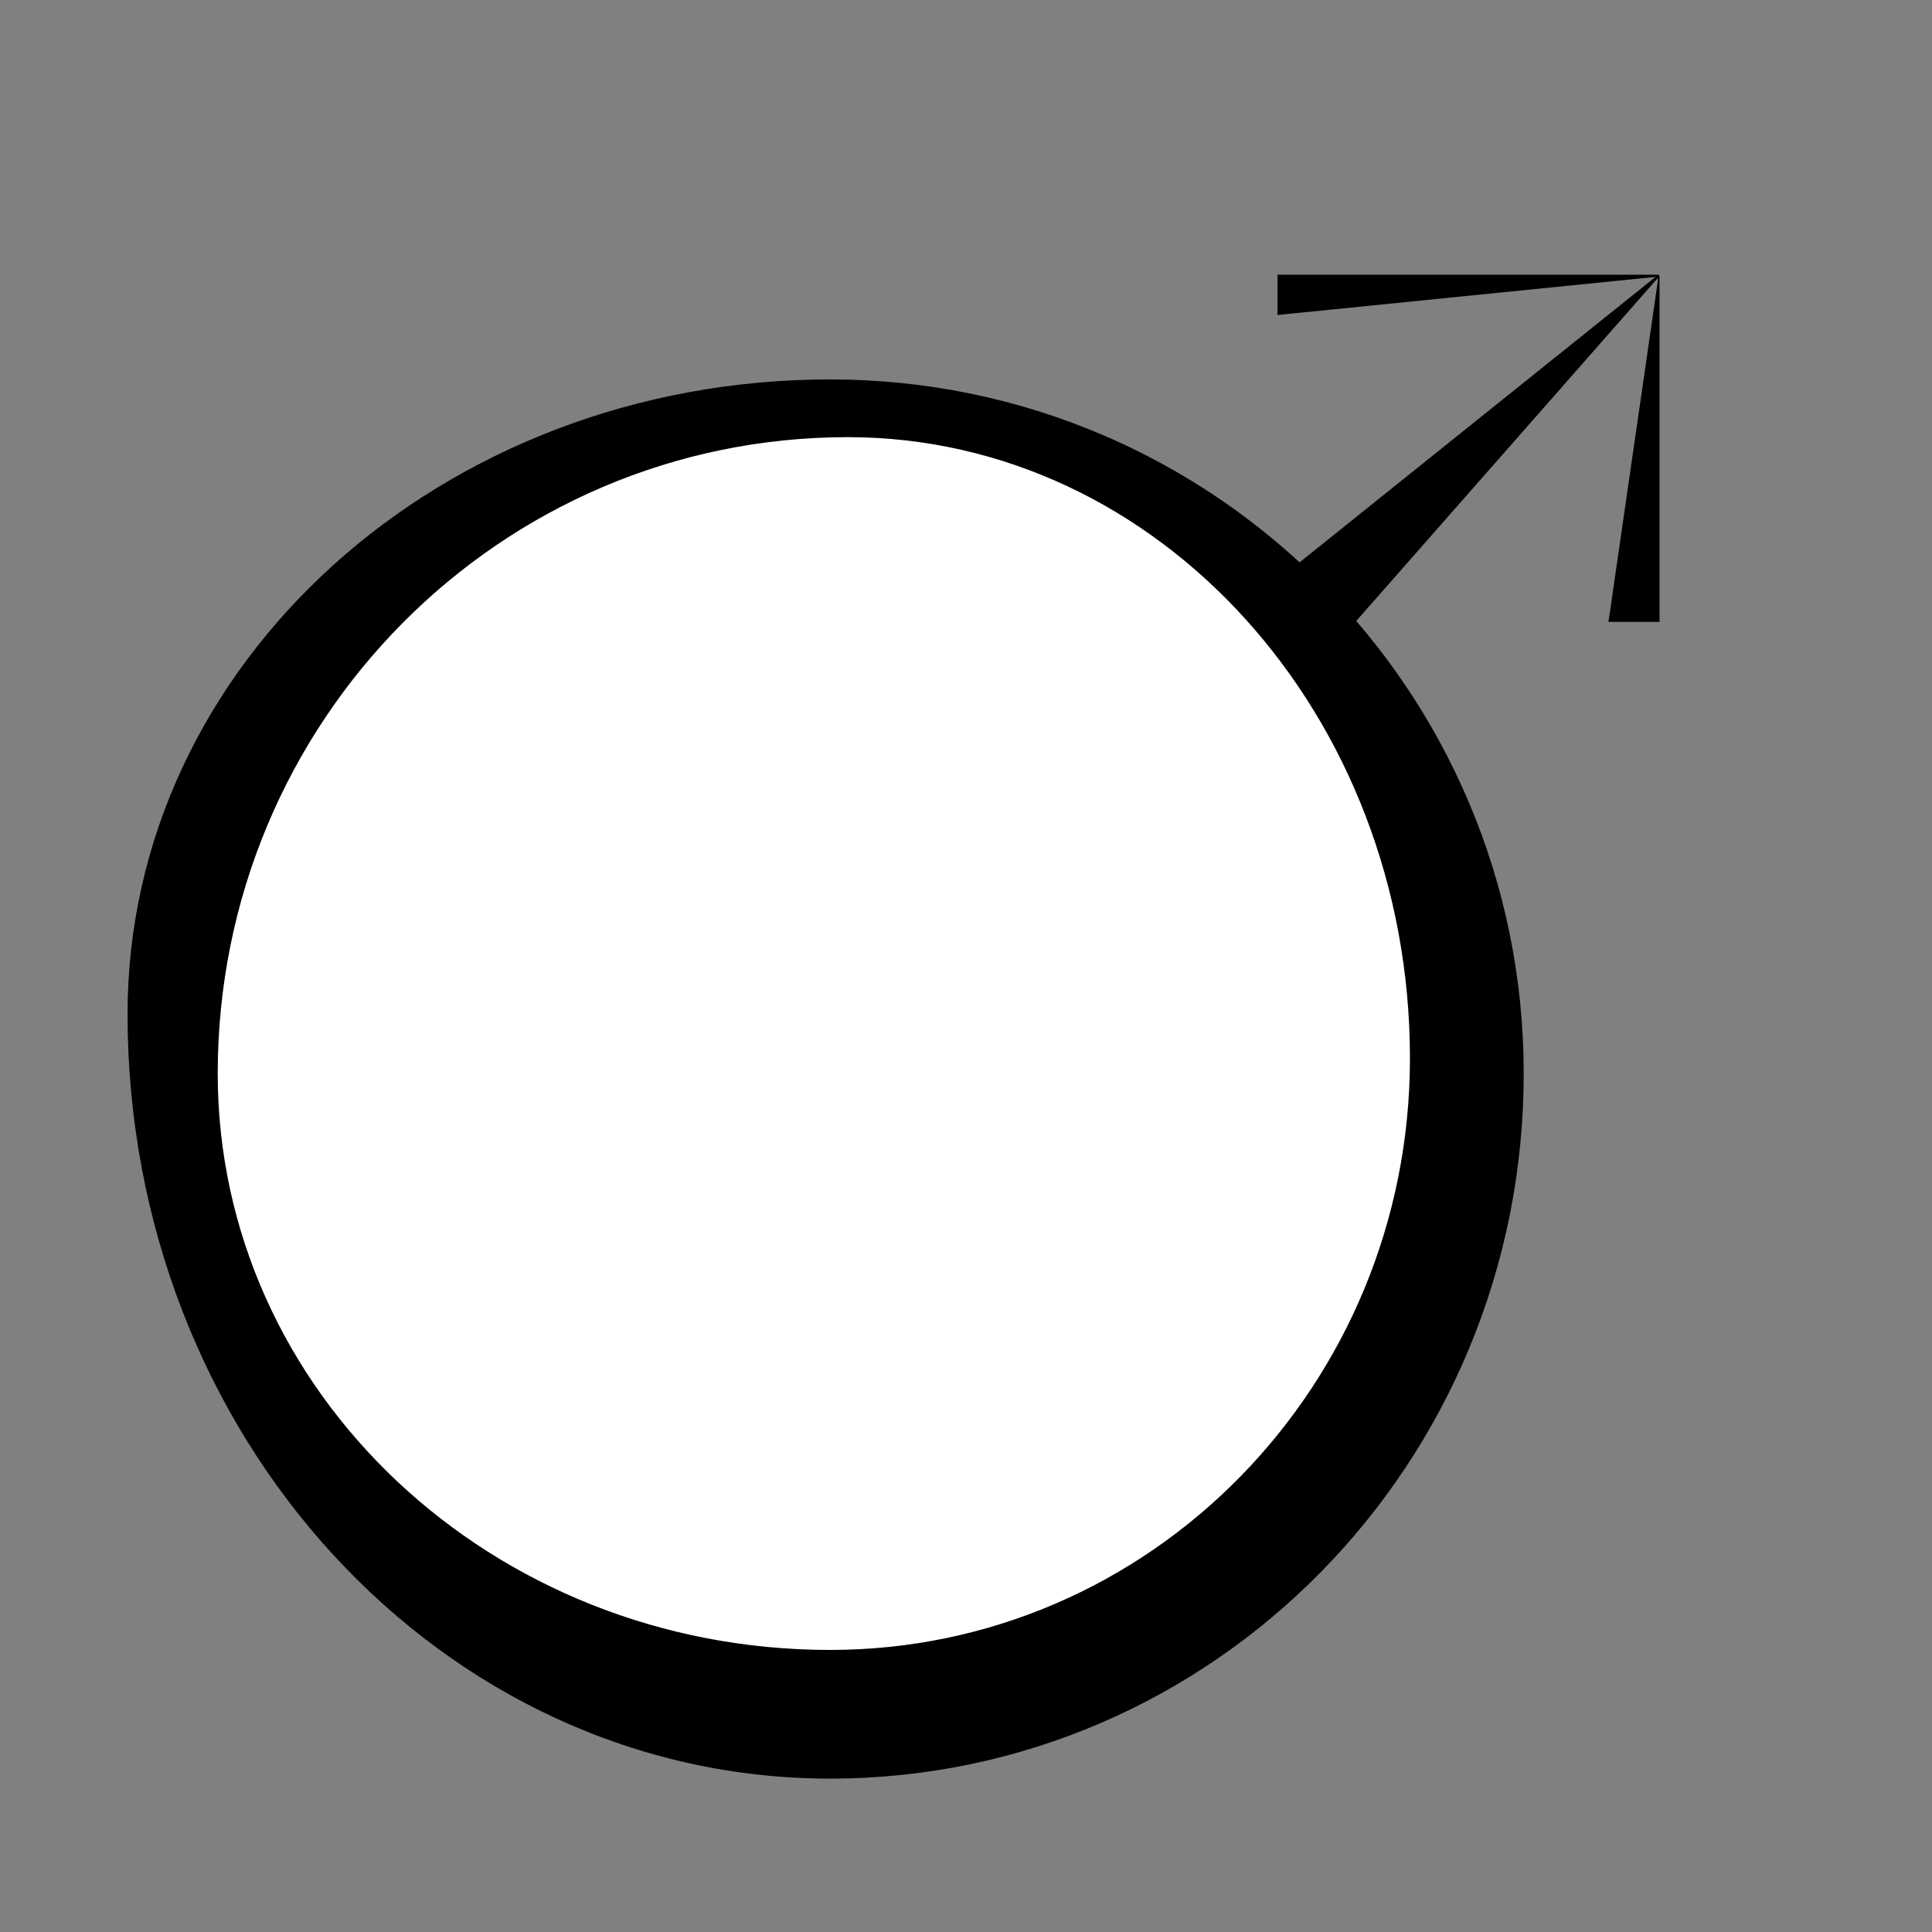 <?xml version="1.0" encoding="utf-8"?>
<!-- Generator: Adobe Illustrator 22.0.1, SVG Export Plug-In . SVG Version: 6.00 Build 0)  -->
<svg version="1.1" id="Layer_1" xmlns="http://www.w3.org/2000/svg" xmlns:xlink="http://www.w3.org/1999/xlink" x="0px" y="0px"
	 viewBox="0 0 1024 1024" style="enable-background:new 0 0 1024 1024;" xml:space="preserve">
<rect x="0" y="0" width="1024" height="1024" fill="#808080" stroke="none"/>
<style type="text/css">
	.st0{stroke:#000000;stroke-miterlimit:10;}
	.st1{fill:#FFFFFF;stroke:#000000;stroke-miterlimit:10;}
</style>
<path class="st0" d="M68.1,537.5c0,223.7,166.4,404.7,371.9,404.7c202.9,0,367.1-166.9,367.1-373.2c0-203.1-164.2-367.4-367.1-367.4
	C234.4,201.6,68.1,351.8,68.1,537.5z"/>
<path class="st1" d="M114.9,569c0,169.1,145.4,306,325.1,306c170.1,0,307.8-140.5,307.8-314.1c0-182.2-133.5-329.7-298.4-329.7
	C264.5,231.2,114.9,382.3,114.9,569z"/>
<polyline class="st0" points="688.8,298.7 879.1,146.1 718.2,329.1 "/>
<polygon class="st0" points="677.6,146.1 879.1,146.1 677.6,166.4 "/>
<polyline class="st0" points="879.1,146.1 879.1,305.5 879.1,329.1 852.6,329.1 "/>
</svg>
